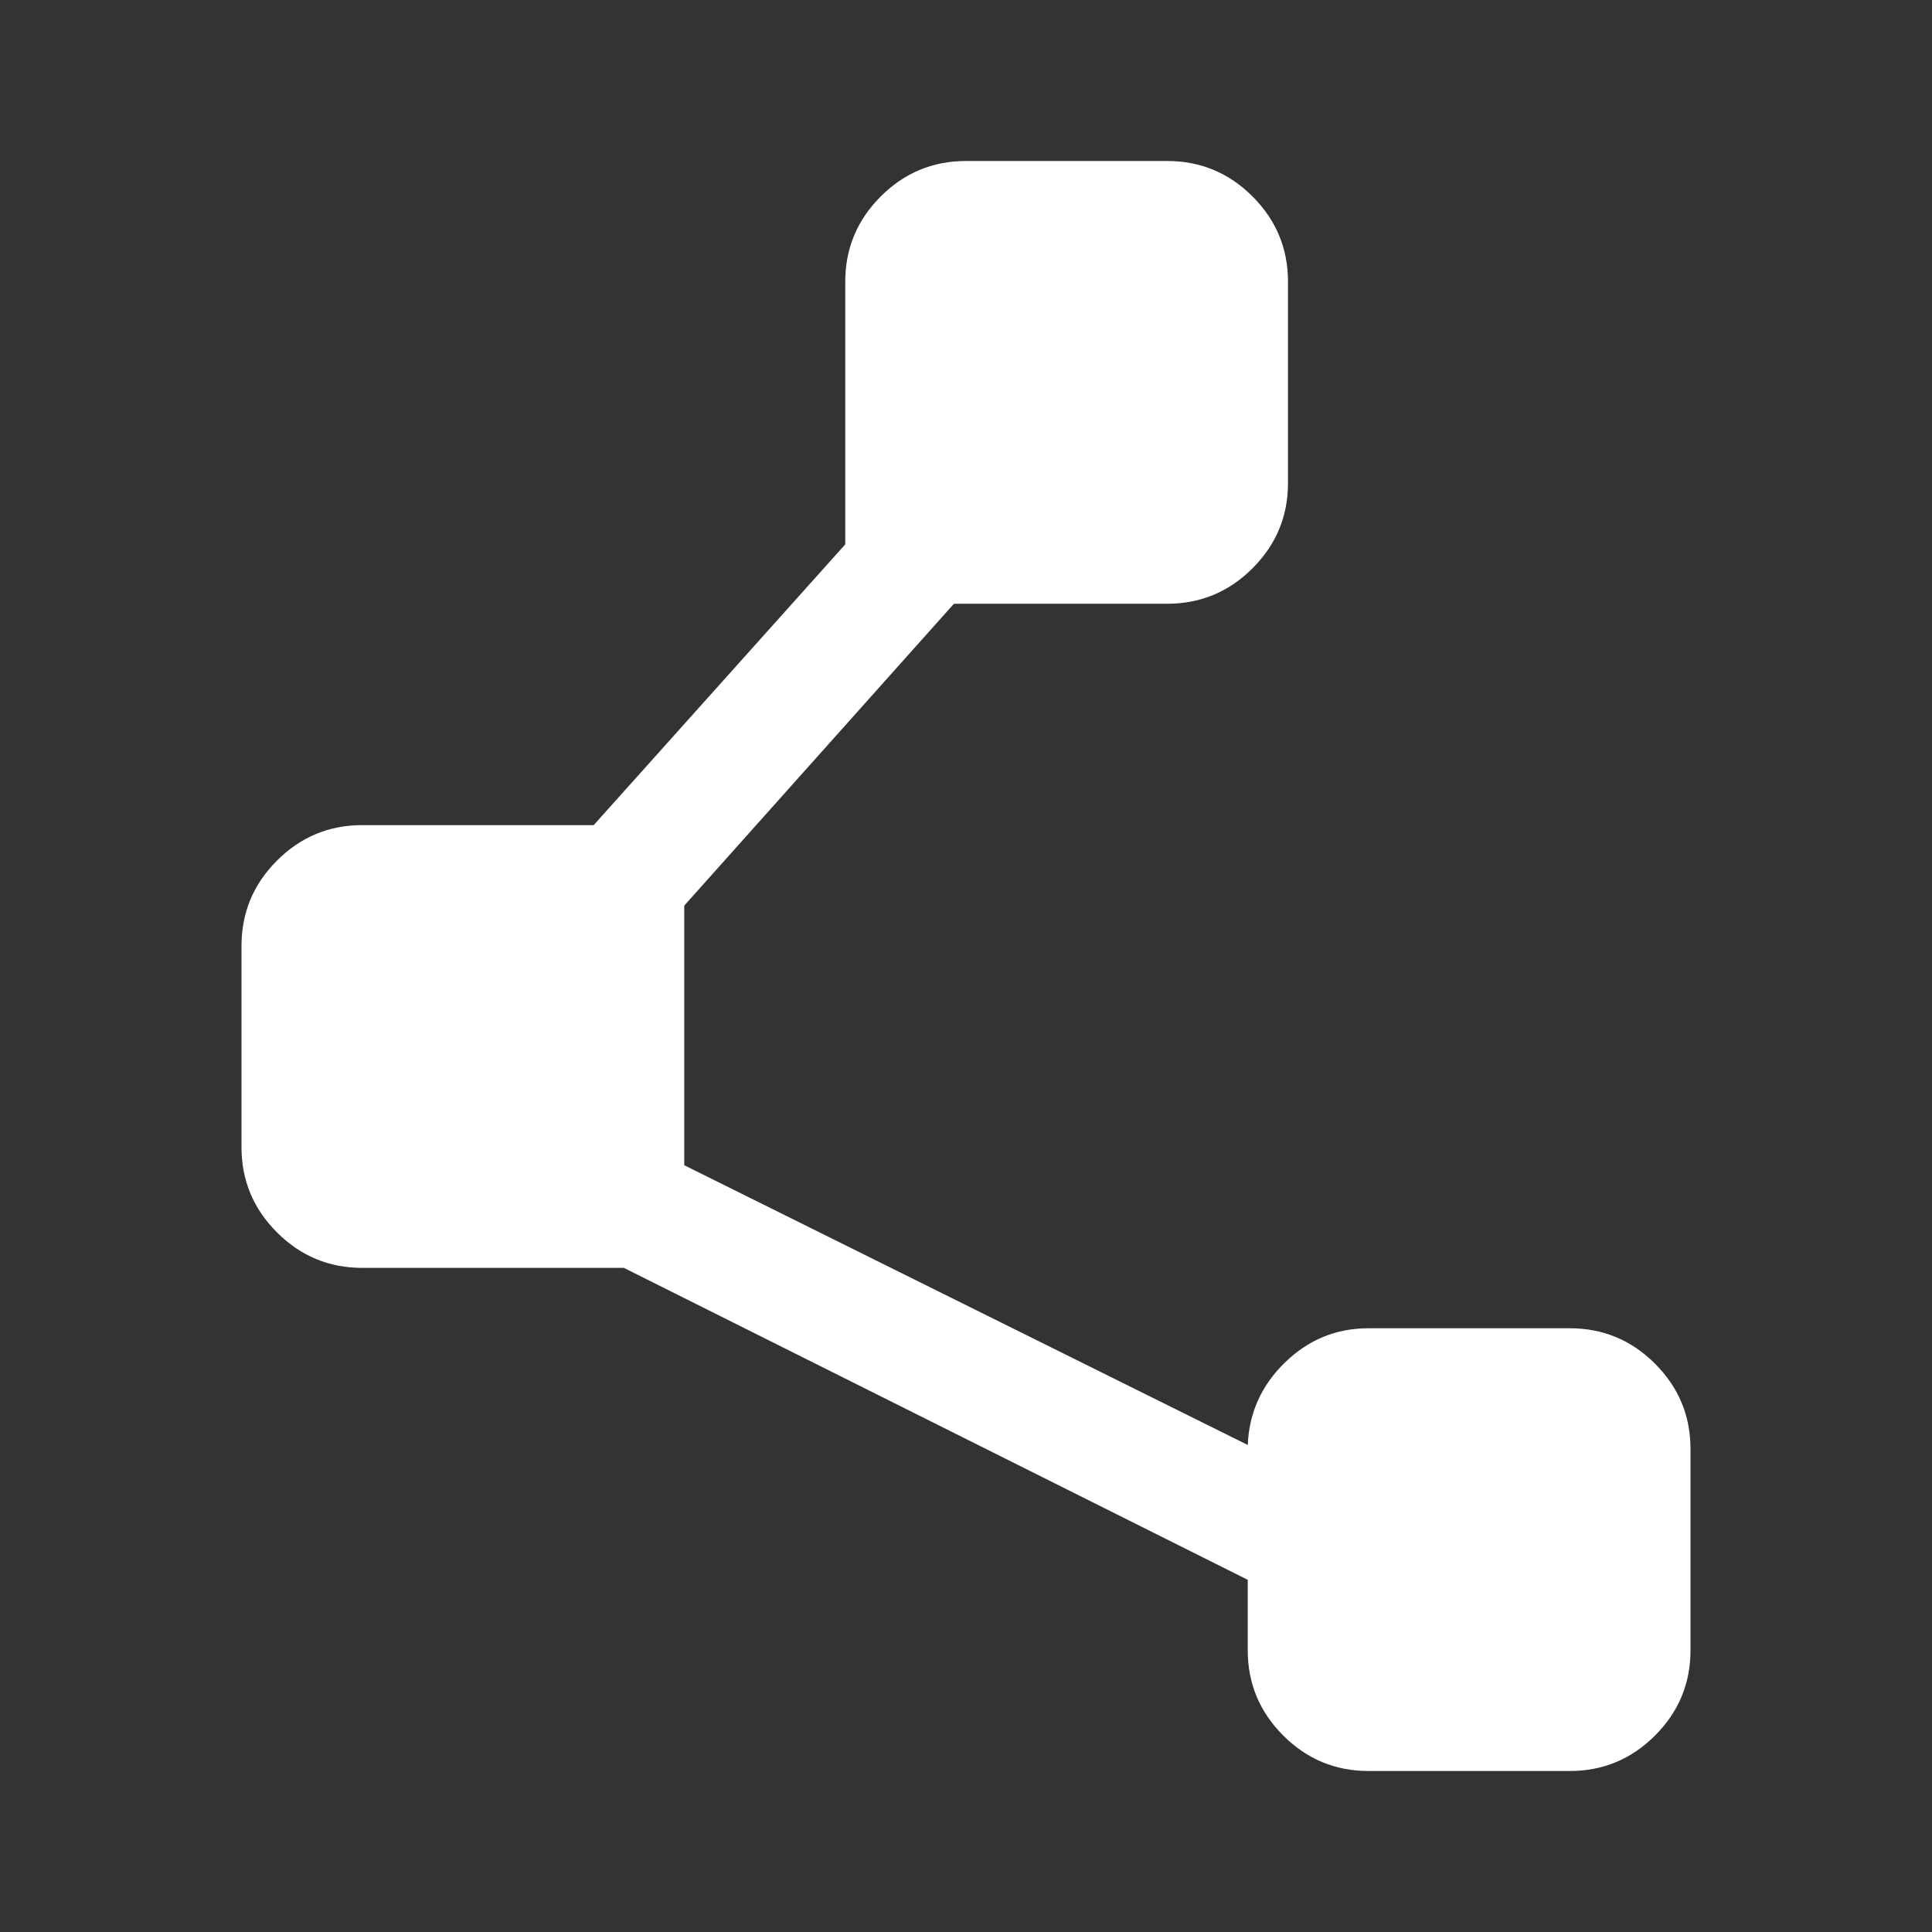 <svg xmlns="http://www.w3.org/2000/svg" height="48px" viewBox="0 -960 960 960" width="48px" fill="#FFFFFF"><rect x="0" y="-960" width="960" height="960" fill="#333333" stroke="none"/><path d="M620-140v-35L310-330H180q-24.75 0-42.37-17.63Q120-365.25 120-390v-100q0-24.75 17.63-42.38Q155.25-550 180-550h115l125-139.5V-820q0-24.75 17.63-42.38Q455.25-880 480-880h100q24.75 0 42.38 17.62Q640-844.75 640-820v100q0 24.75-17.62 42.37Q604.75-660 580-660H474L340-510v129l280 139q1-24 18.5-41t41.5-17h100q24.75 0 42.38 17.62Q840-264.75 840-240v100q0 24.75-17.62 42.37Q804.75-80 780-80H680q-24.75 0-42.37-17.63Q620-115.25 620-140Z"/></svg>